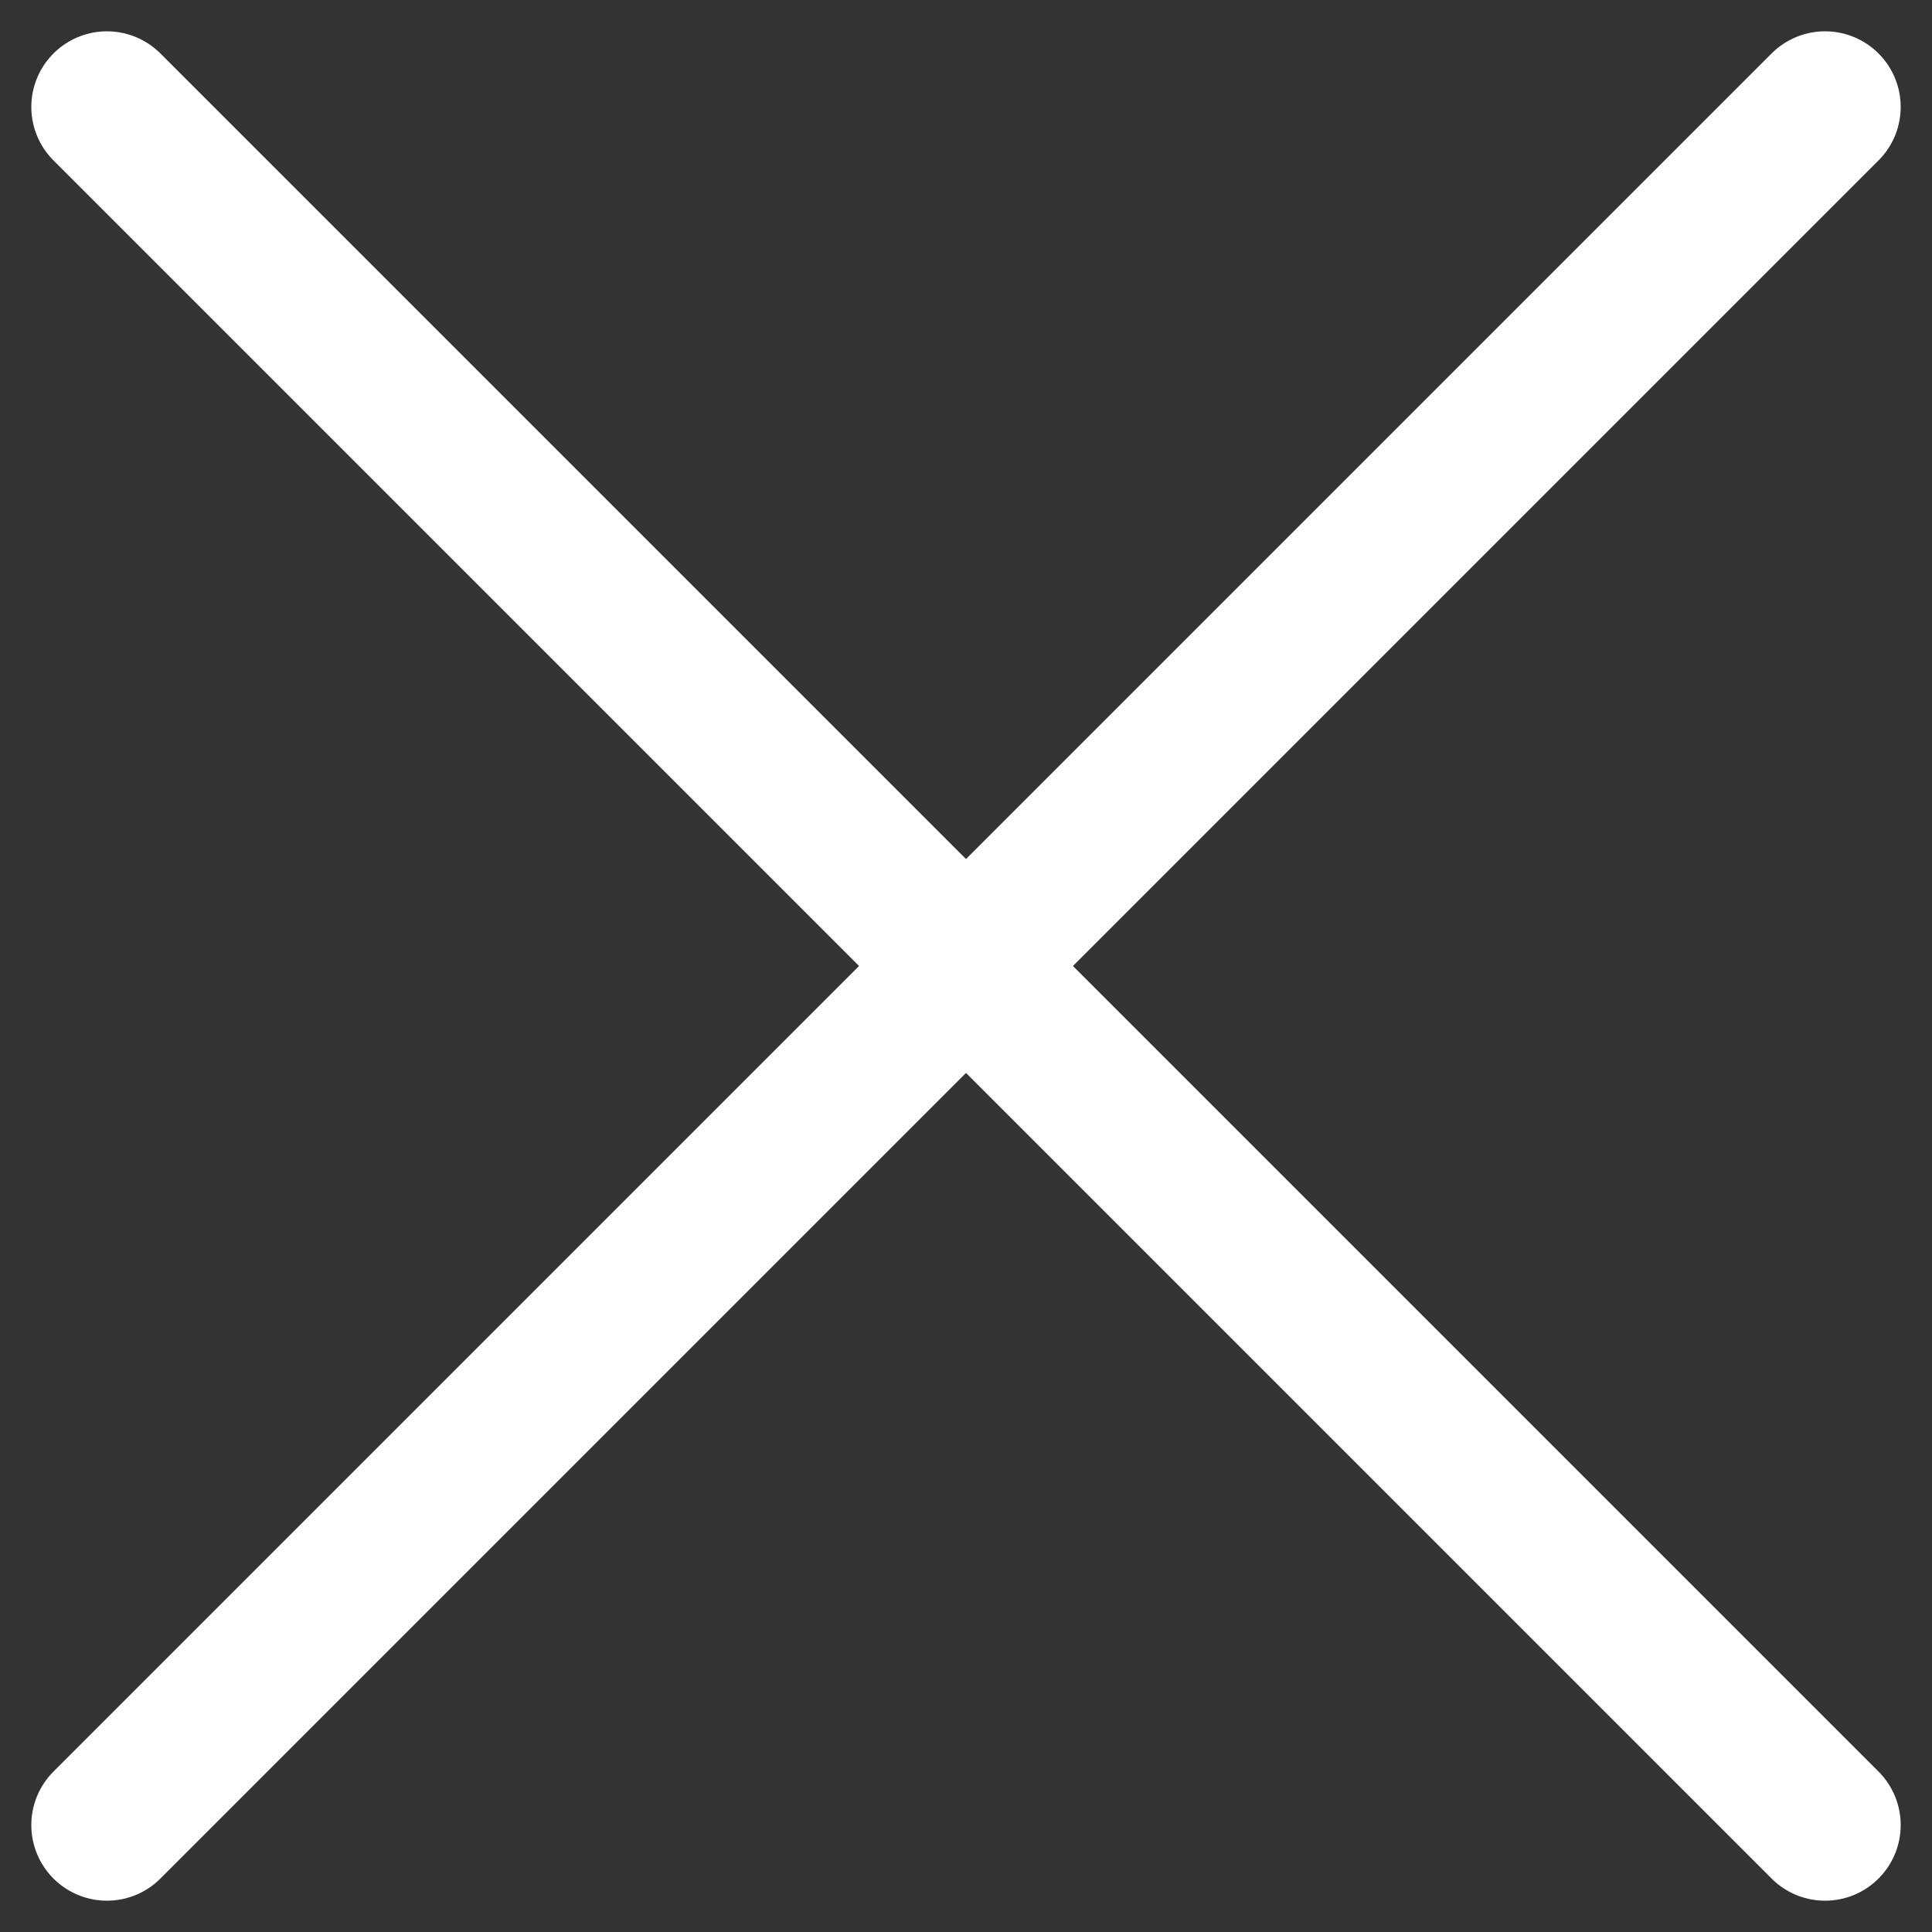<svg xmlns="http://www.w3.org/2000/svg" width="19.159" height="19.159" viewBox="0 0 19.159 19.159"><rect x="0" y="0" width="19.159" height="19.159" fill="#333333" stroke="none"/><defs><style>.a{fill:none;stroke:#fff;stroke-linecap:round;stroke-width:1.5px;}</style></defs><g transform="translate(9.579 26.617) rotate(-135)"><line class="a" x2="17.038" y2="17.038" transform="translate(12.047 0) rotate(45)"/><line class="a" x1="17.038" y2="17.038" transform="translate(12.047 0) rotate(45)"/></g></svg>